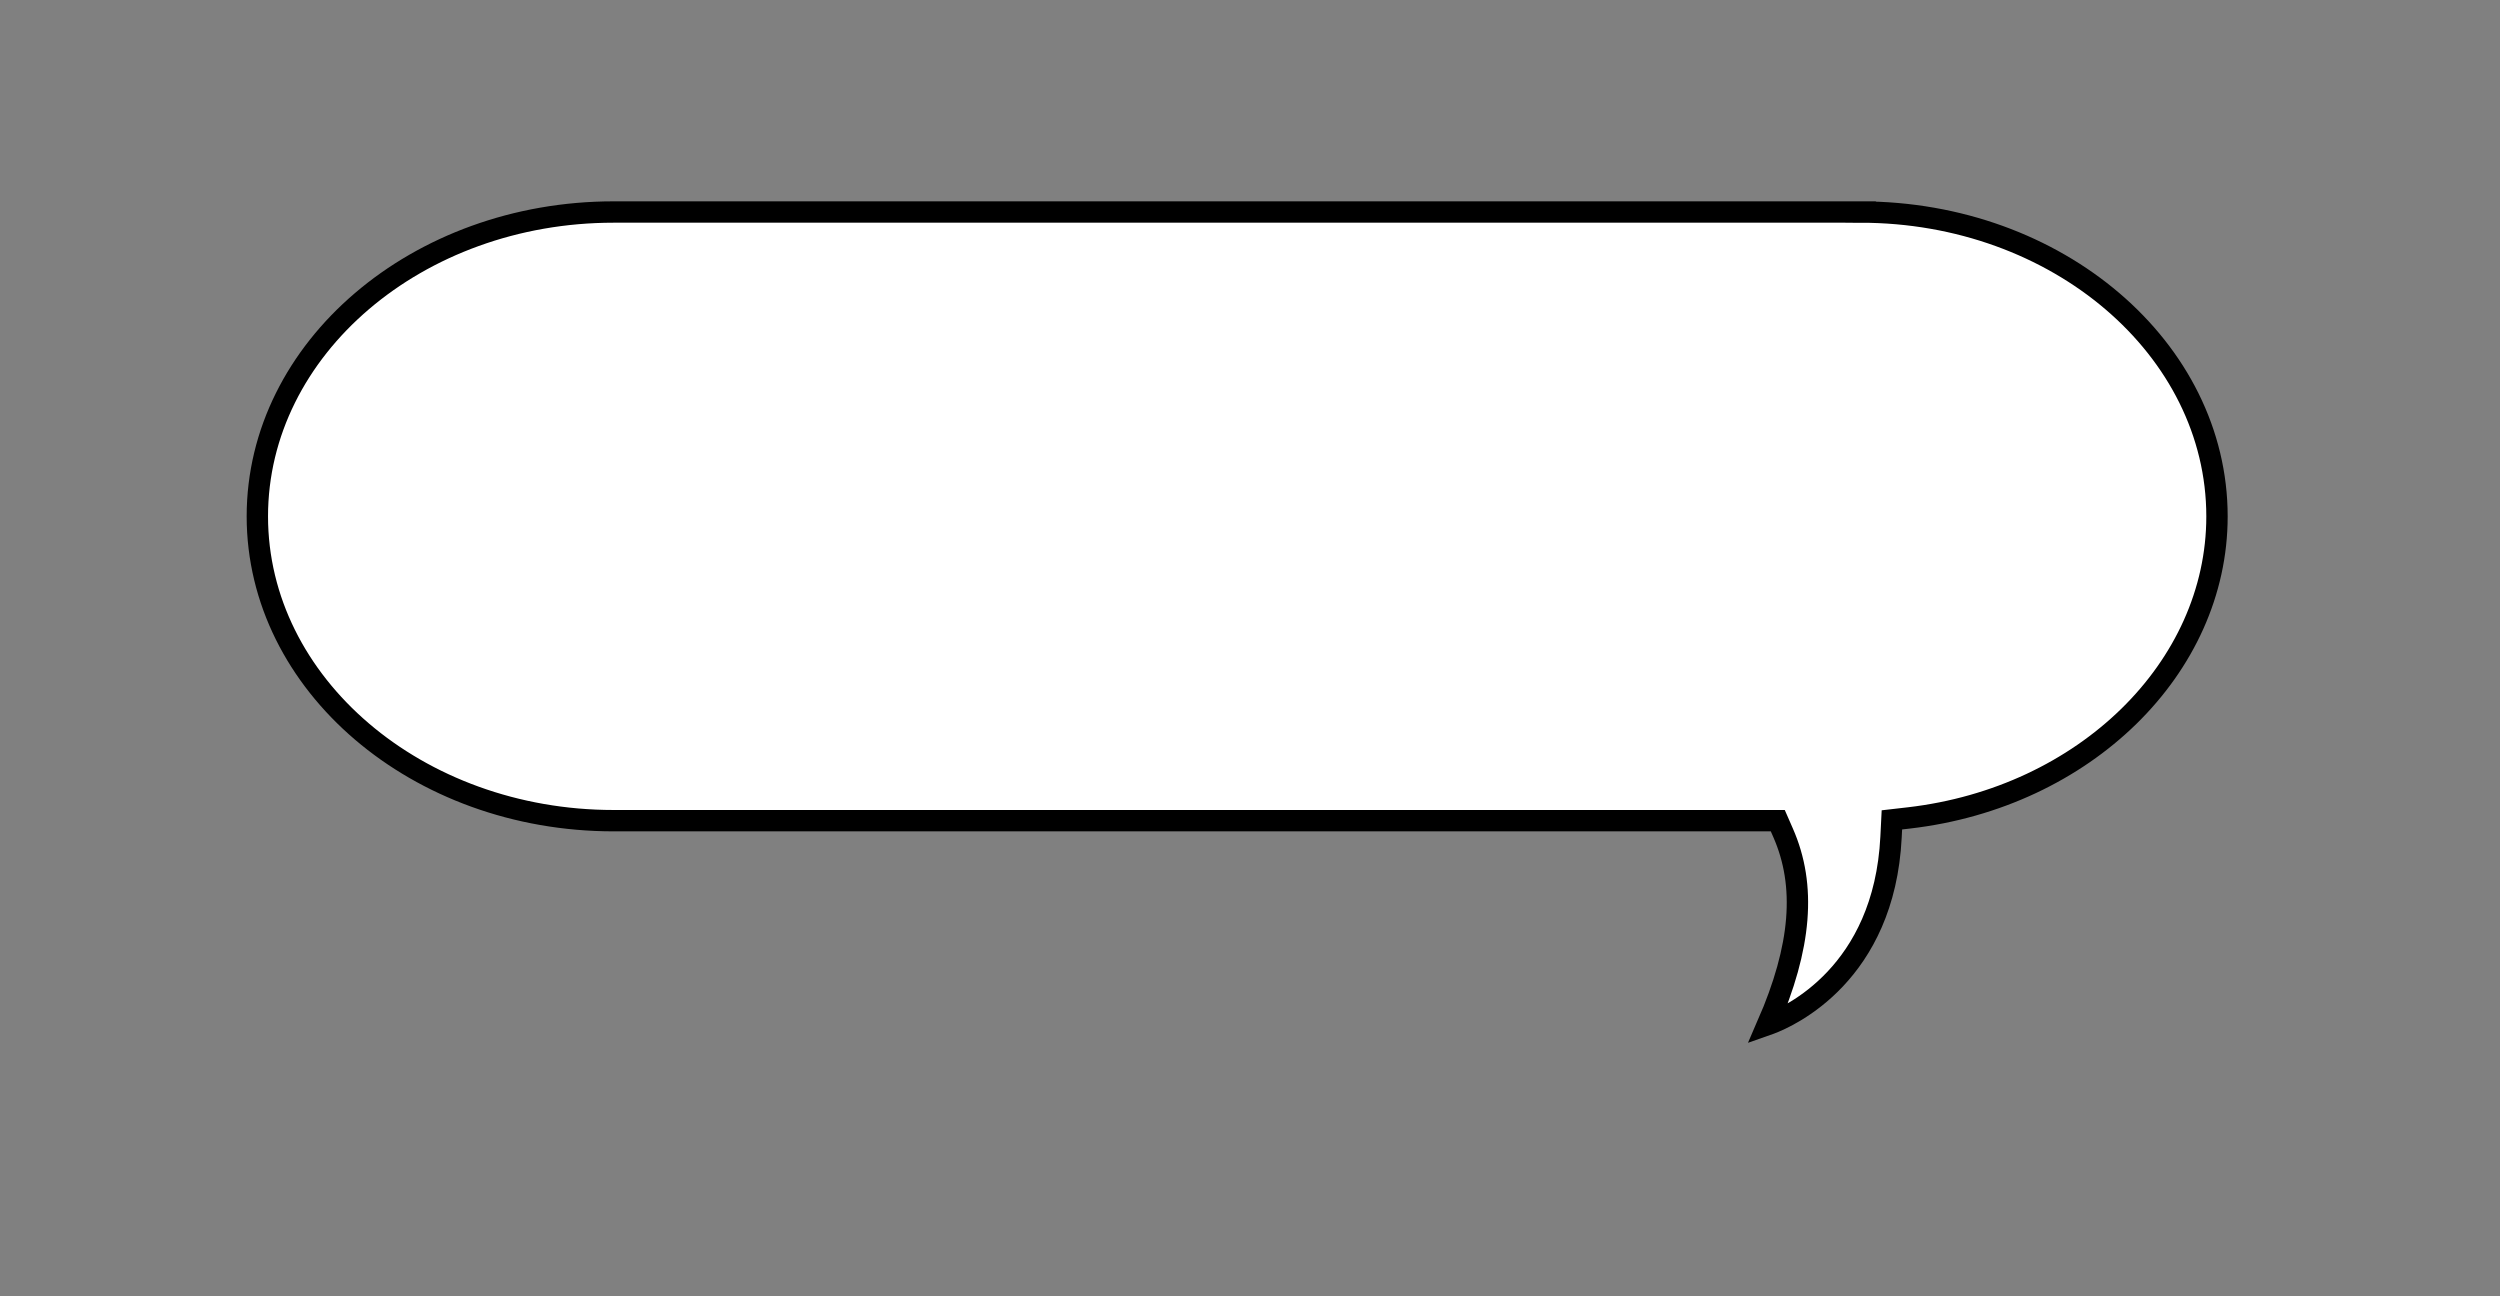 <?xml version="1.0" encoding="utf-8"?>
<!-- Generator: Adobe Illustrator 15.1.0, SVG Export Plug-In . SVG Version: 6.00 Build 0)  -->
<!DOCTYPE svg PUBLIC "-//W3C//DTD SVG 1.1//EN" "http://www.w3.org/Graphics/SVG/1.1/DTD/svg11.dtd">
<svg version="1.1" id="Layer_1" xmlns="http://www.w3.org/2000/svg" xmlns:xlink="http://www.w3.org/1999/xlink" x="0px" y="0px"
	 width="175.532px" height="90.996px" viewBox="0 0 175.532 90.996" enable-background="new 0 0 175.532 90.996"
	 xml:space="preserve">
<rect x="0" y="0" width="175.532" height="90.996" fill="#808080" stroke="none"/>
<path fill="#FFFFFF" stroke="#000000" stroke-width="1.5" stroke-miterlimit="10" d="M130.642,14.889l0.001-0.003H43.086
	c-13.794,0-25.017,9.586-25.017,21.369c0,11.782,11.223,21.367,25.017,21.367h80.811h0.926l0.372,0.849
	c1.634,3.715,1.288,8.008-1.09,13.469c0.06-0.021,0.122-0.045,0.185-0.066c1.334-0.501,8.01-3.484,8.485-13.107l0.06-1.201
	l1.193-0.137c12.333-1.429,21.633-10.527,21.633-21.169C155.661,24.475,144.437,14.889,130.642,14.889z"/>
</svg>
